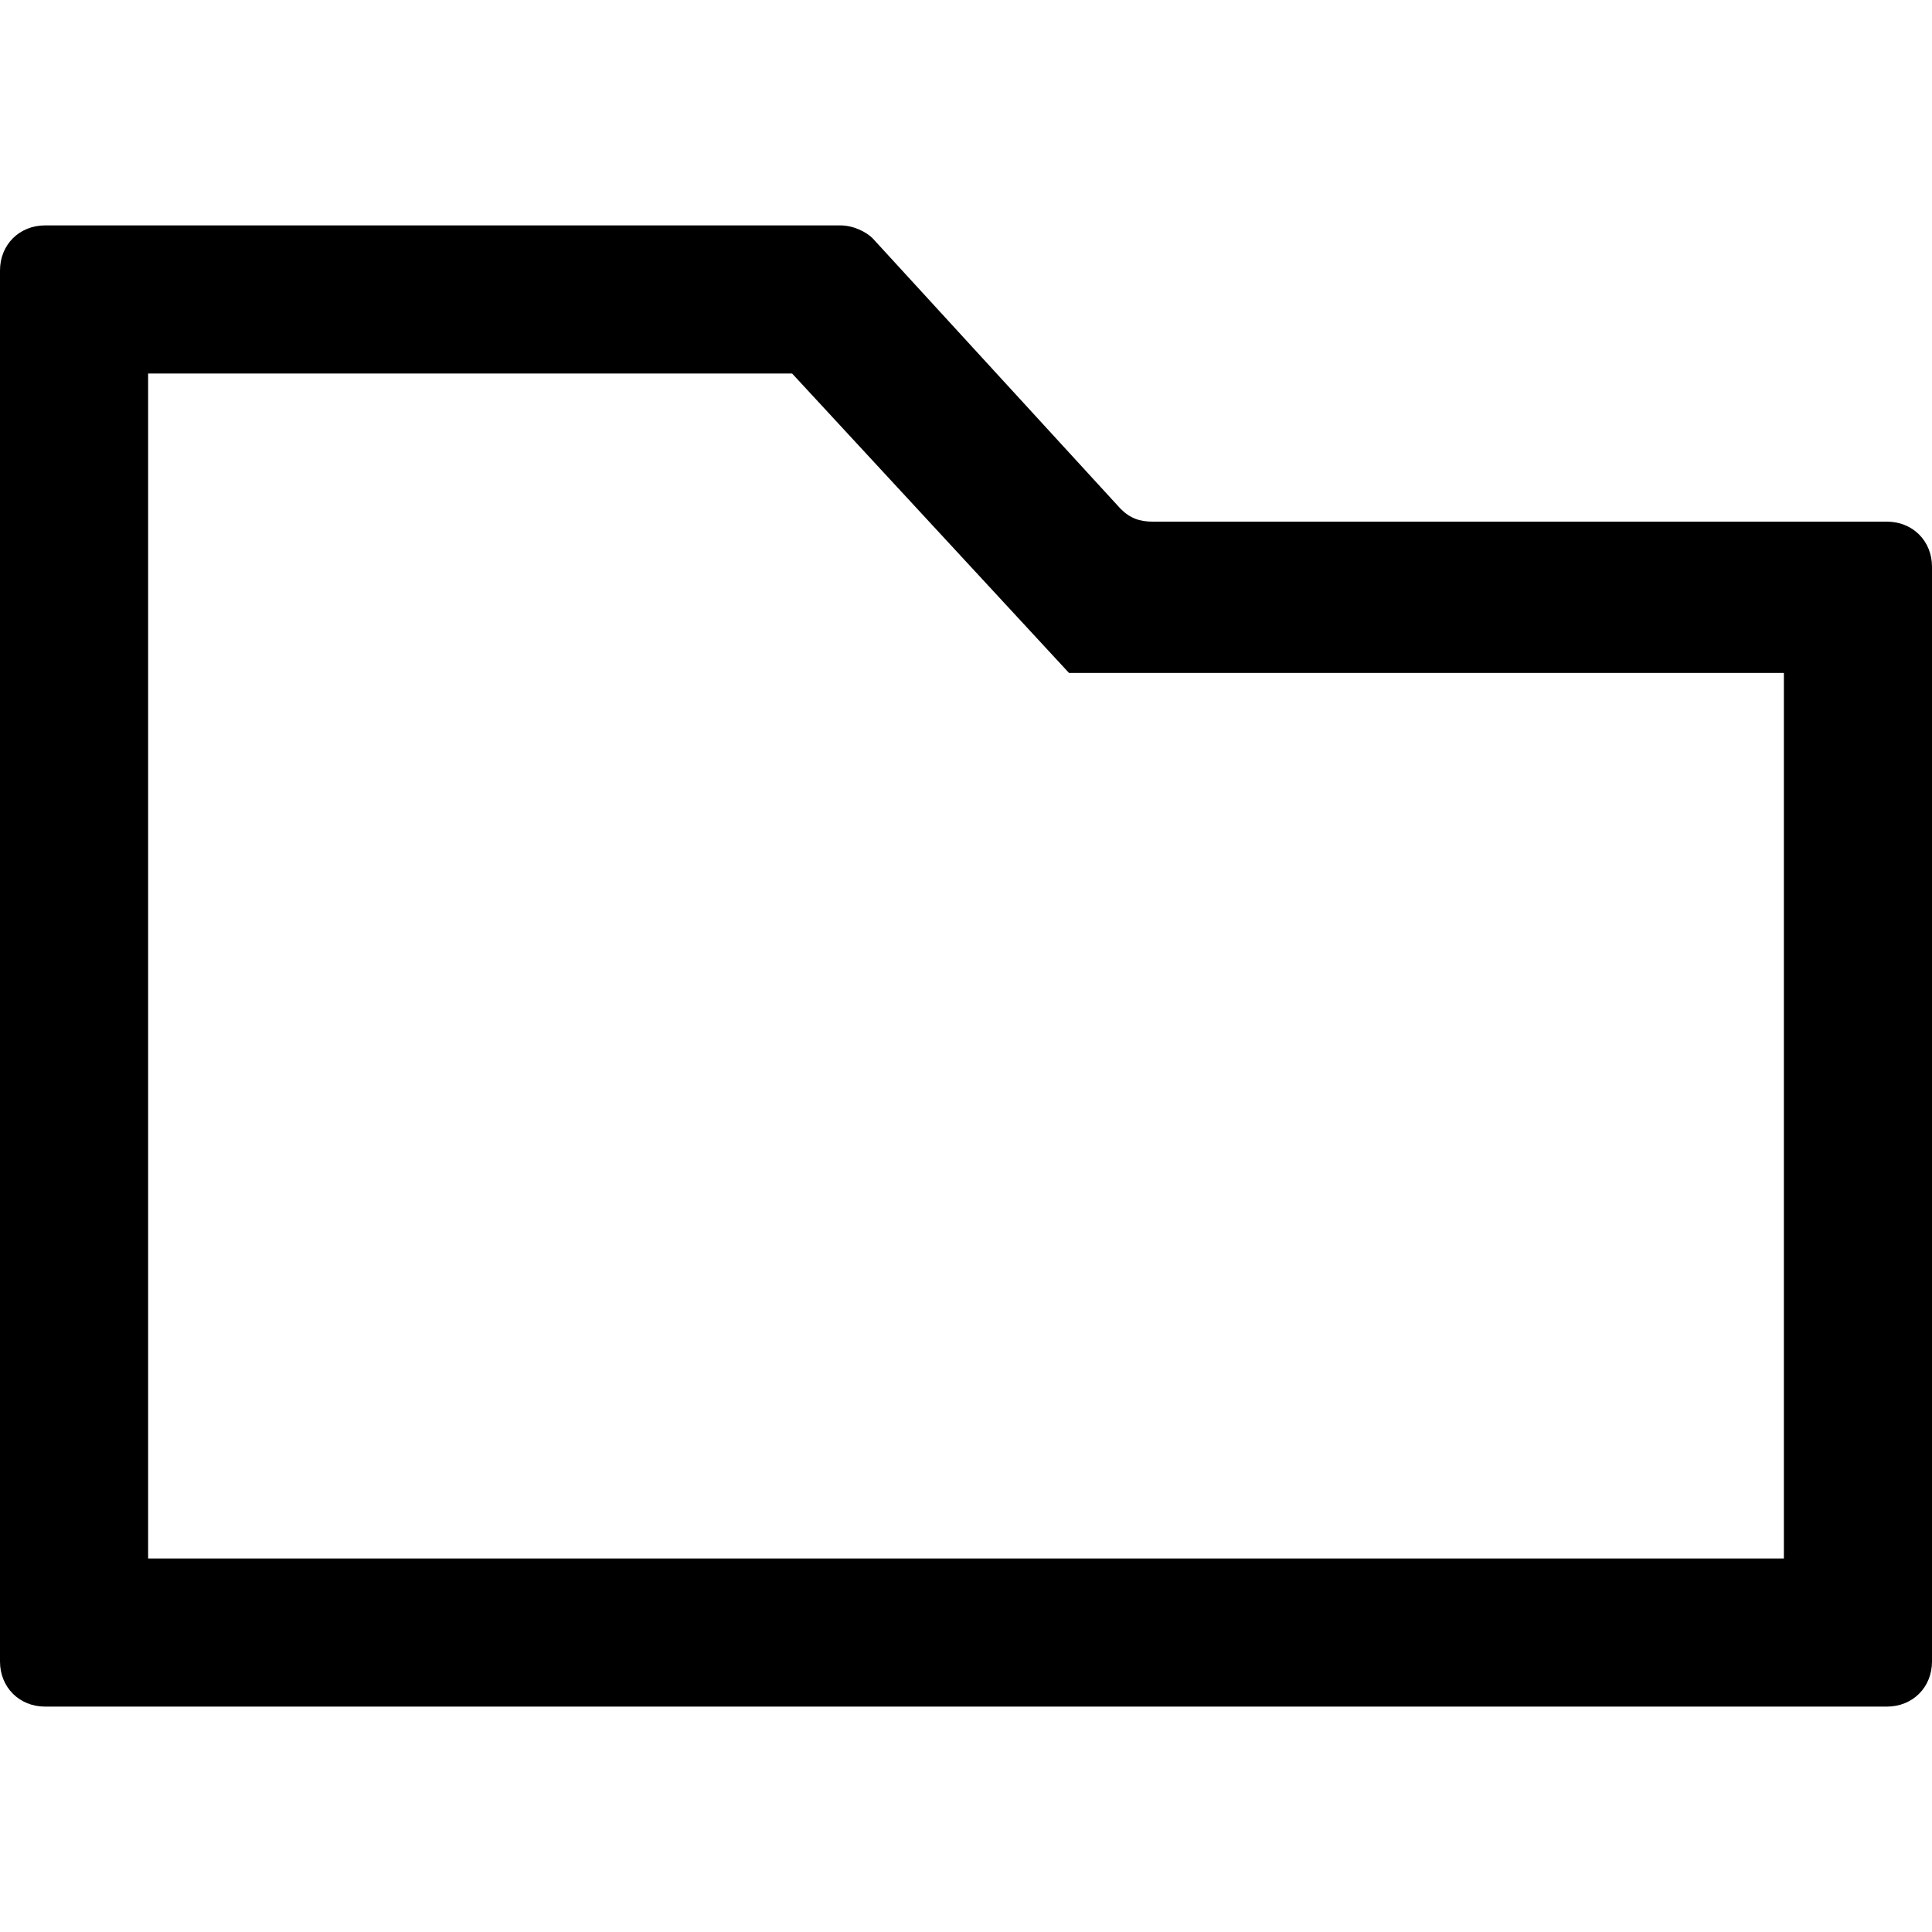 <?xml version="1.0" encoding="utf-8"?><!--Generator: Adobe Illustrator 27.0.0, SVG Export Plug-In . SVG Version: 6.00 Build 0)--><svg version="1.1" id="图层_1" xmlns="http://www.w3.org/2000/svg" xmlns:xlink="http://www.w3.org/1999/xlink" x="0px" y="0px" viewBox="0 0 60 60" style="enable-background:new 0 0 60 60" xml:space="preserve"><style type="text/css">.st0{fill:none;}</style><g><rect class="st0" width="60" height="60"/><path d="M58.6,53H1.4C0.6,53,0,52.4,0,51.6V8.4C0,7.6,0.6,7,1.4,7h24.7c0.4,0,0.8,0.2,1,0.4l7.7,8.4
		c0.3,0.3,0.6,0.4,1,0.4h22.8c0.8,0,1.4,0.6,1.4,1.4v34C60,52.4,59.4,53,58.6,53z M4.6,48.4h50.8V20.9H33.2l-8.6-9.3h-20V48.4
		L4.6,48.4z"/></g></svg>
